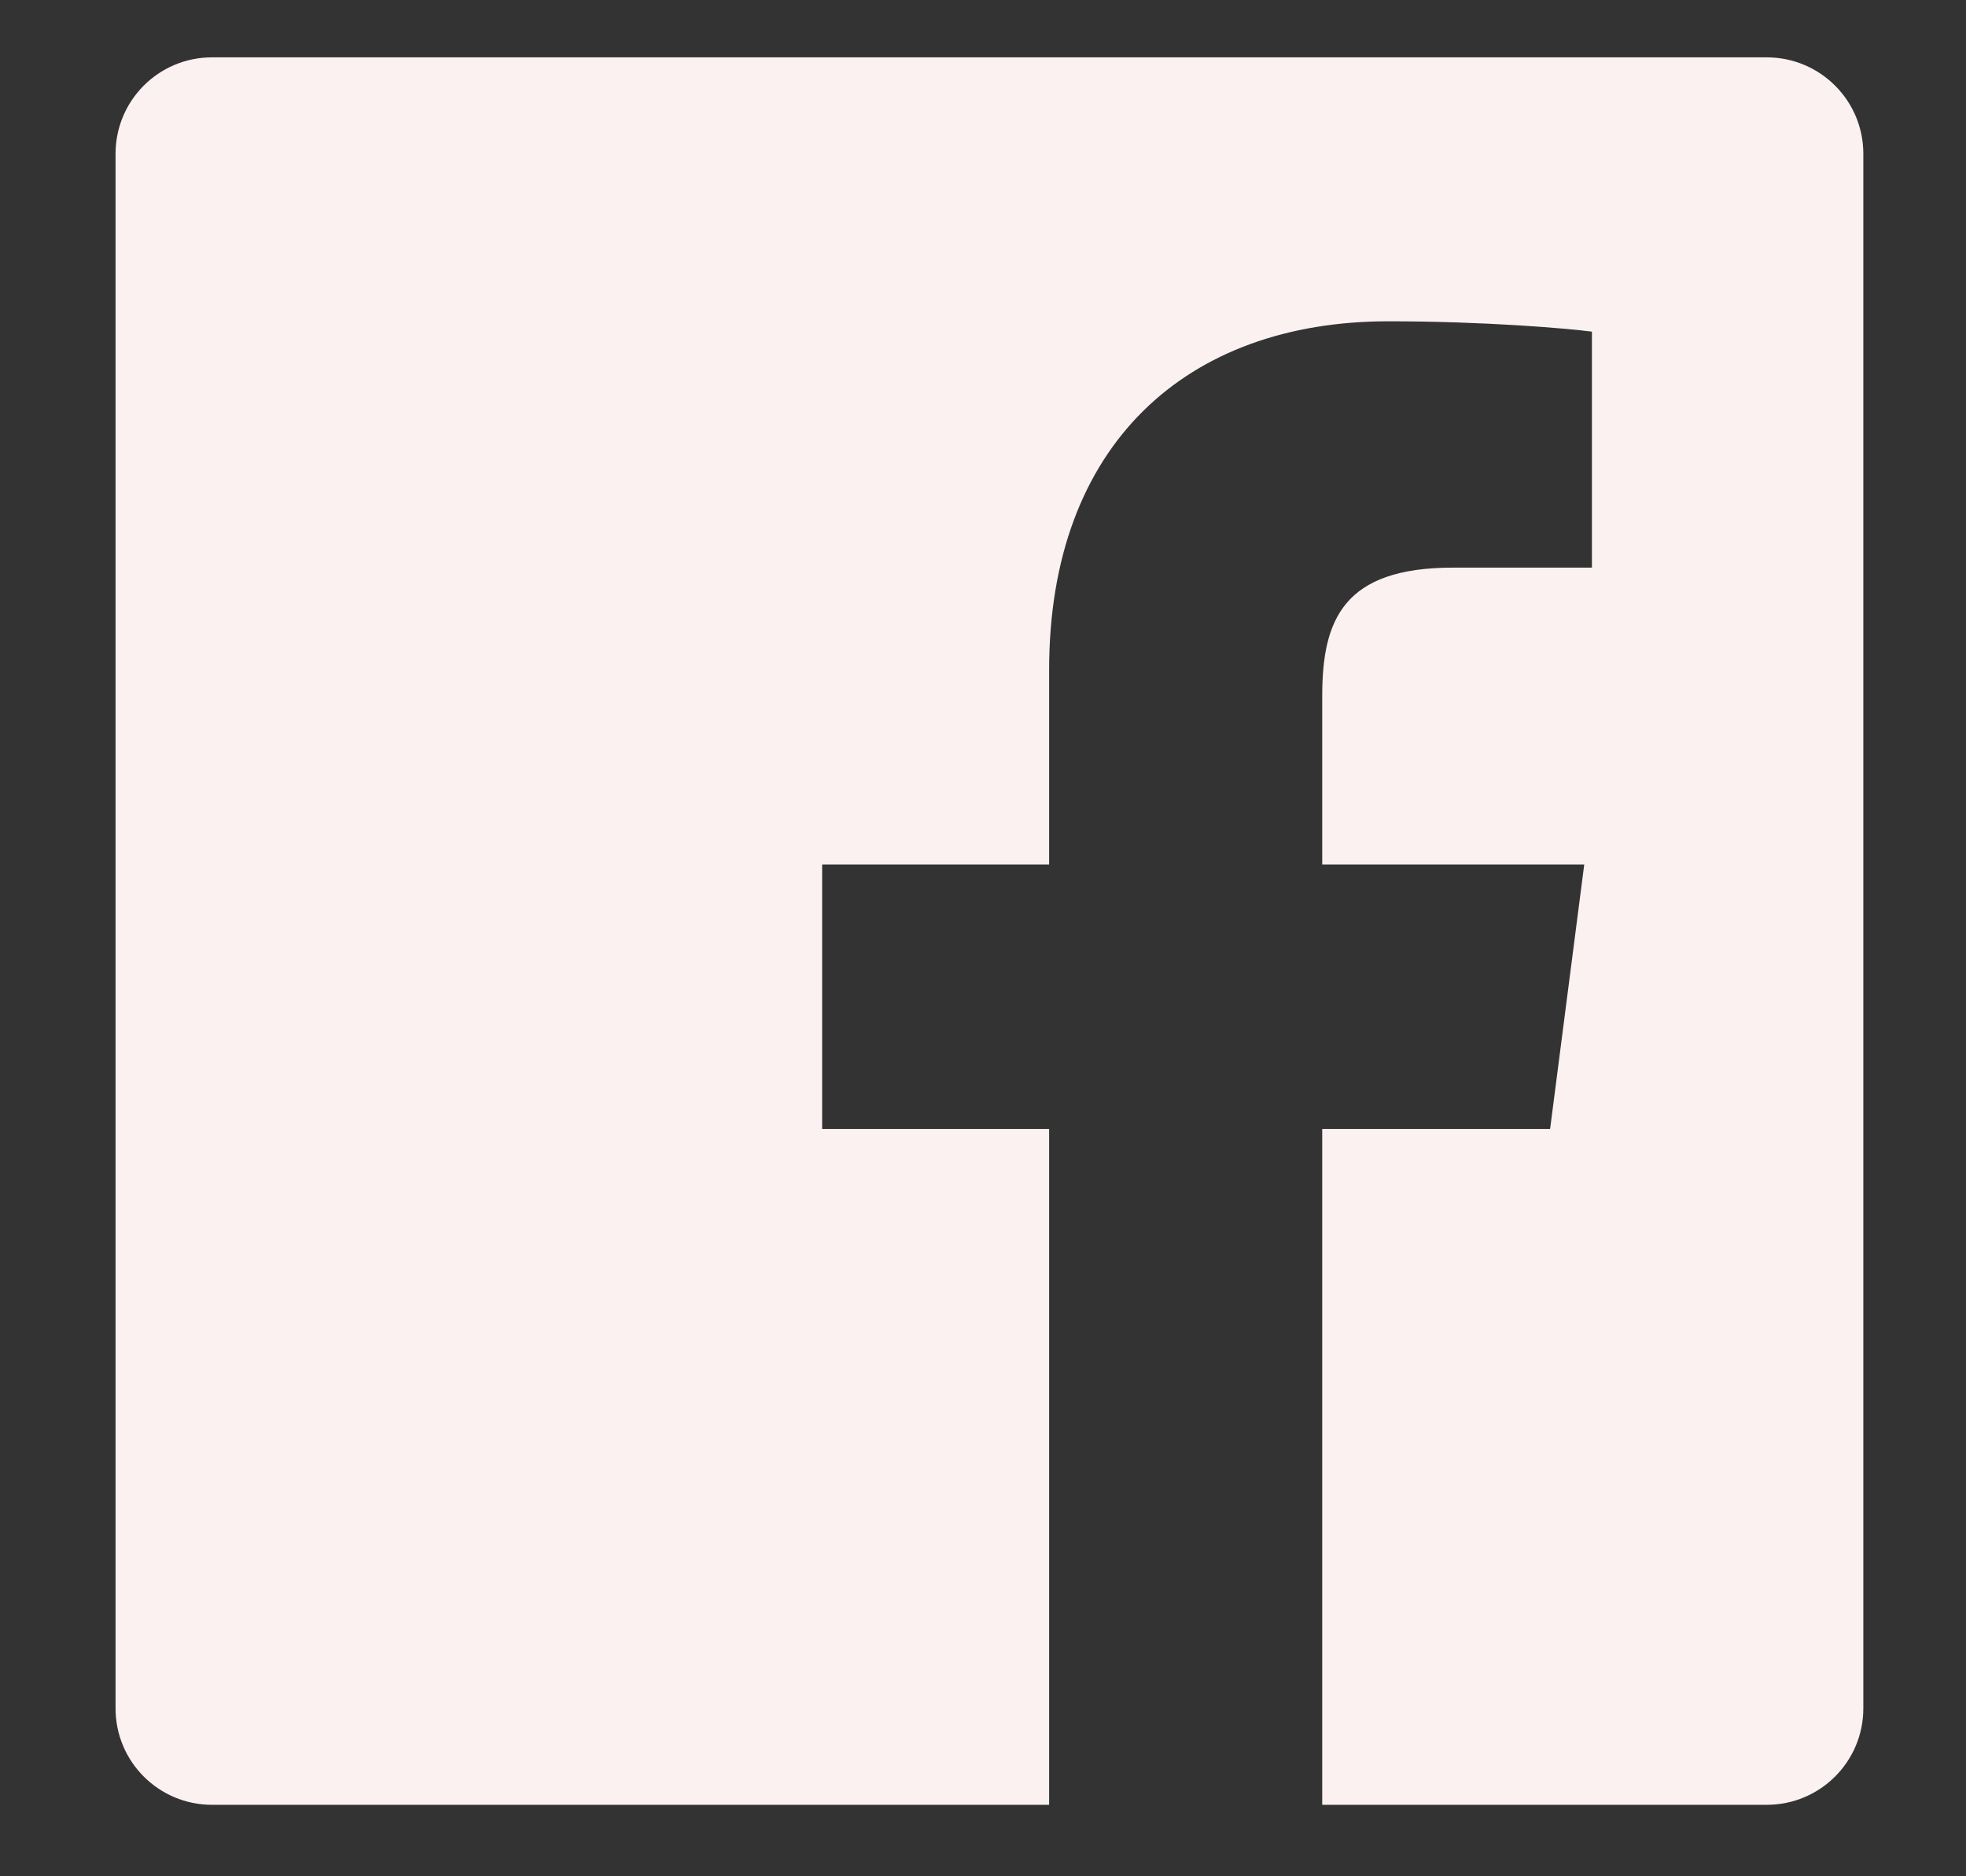 <svg width="22" height="21" viewBox="0 0 22 21" fill="none" xmlns="http://www.w3.org/2000/svg">
<rect x="0" y="0" width="22" height="21" fill="#333333" stroke="none"/>
<g clip-path="url(#clip0)">
<path d="M19.771 0.642H2.371C1.776 0.642 1.293 1.125 1.293 1.721V19.121C1.293 19.717 1.776 20.2 2.372 20.2H11.74V12.636H9.2V9.676H11.74V7.497C11.74 4.971 13.283 3.596 15.536 3.596C16.616 3.596 17.544 3.676 17.814 3.712V6.353H16.26C15.034 6.353 14.796 6.935 14.796 7.79V9.676H17.728L17.346 12.636H14.796V20.2H19.771C20.367 20.2 20.851 19.717 20.851 19.121C20.851 19.121 20.851 19.121 20.851 19.12V1.72C20.851 1.125 20.367 0.642 19.771 0.642Z" fill="#FCF1F1"/>
</g>
<defs>
<clipPath id="clip0">
<rect width="20.862" height="20.862" fill="white" transform="translate(0.651)"/>
</clipPath>
</defs>
</svg>
